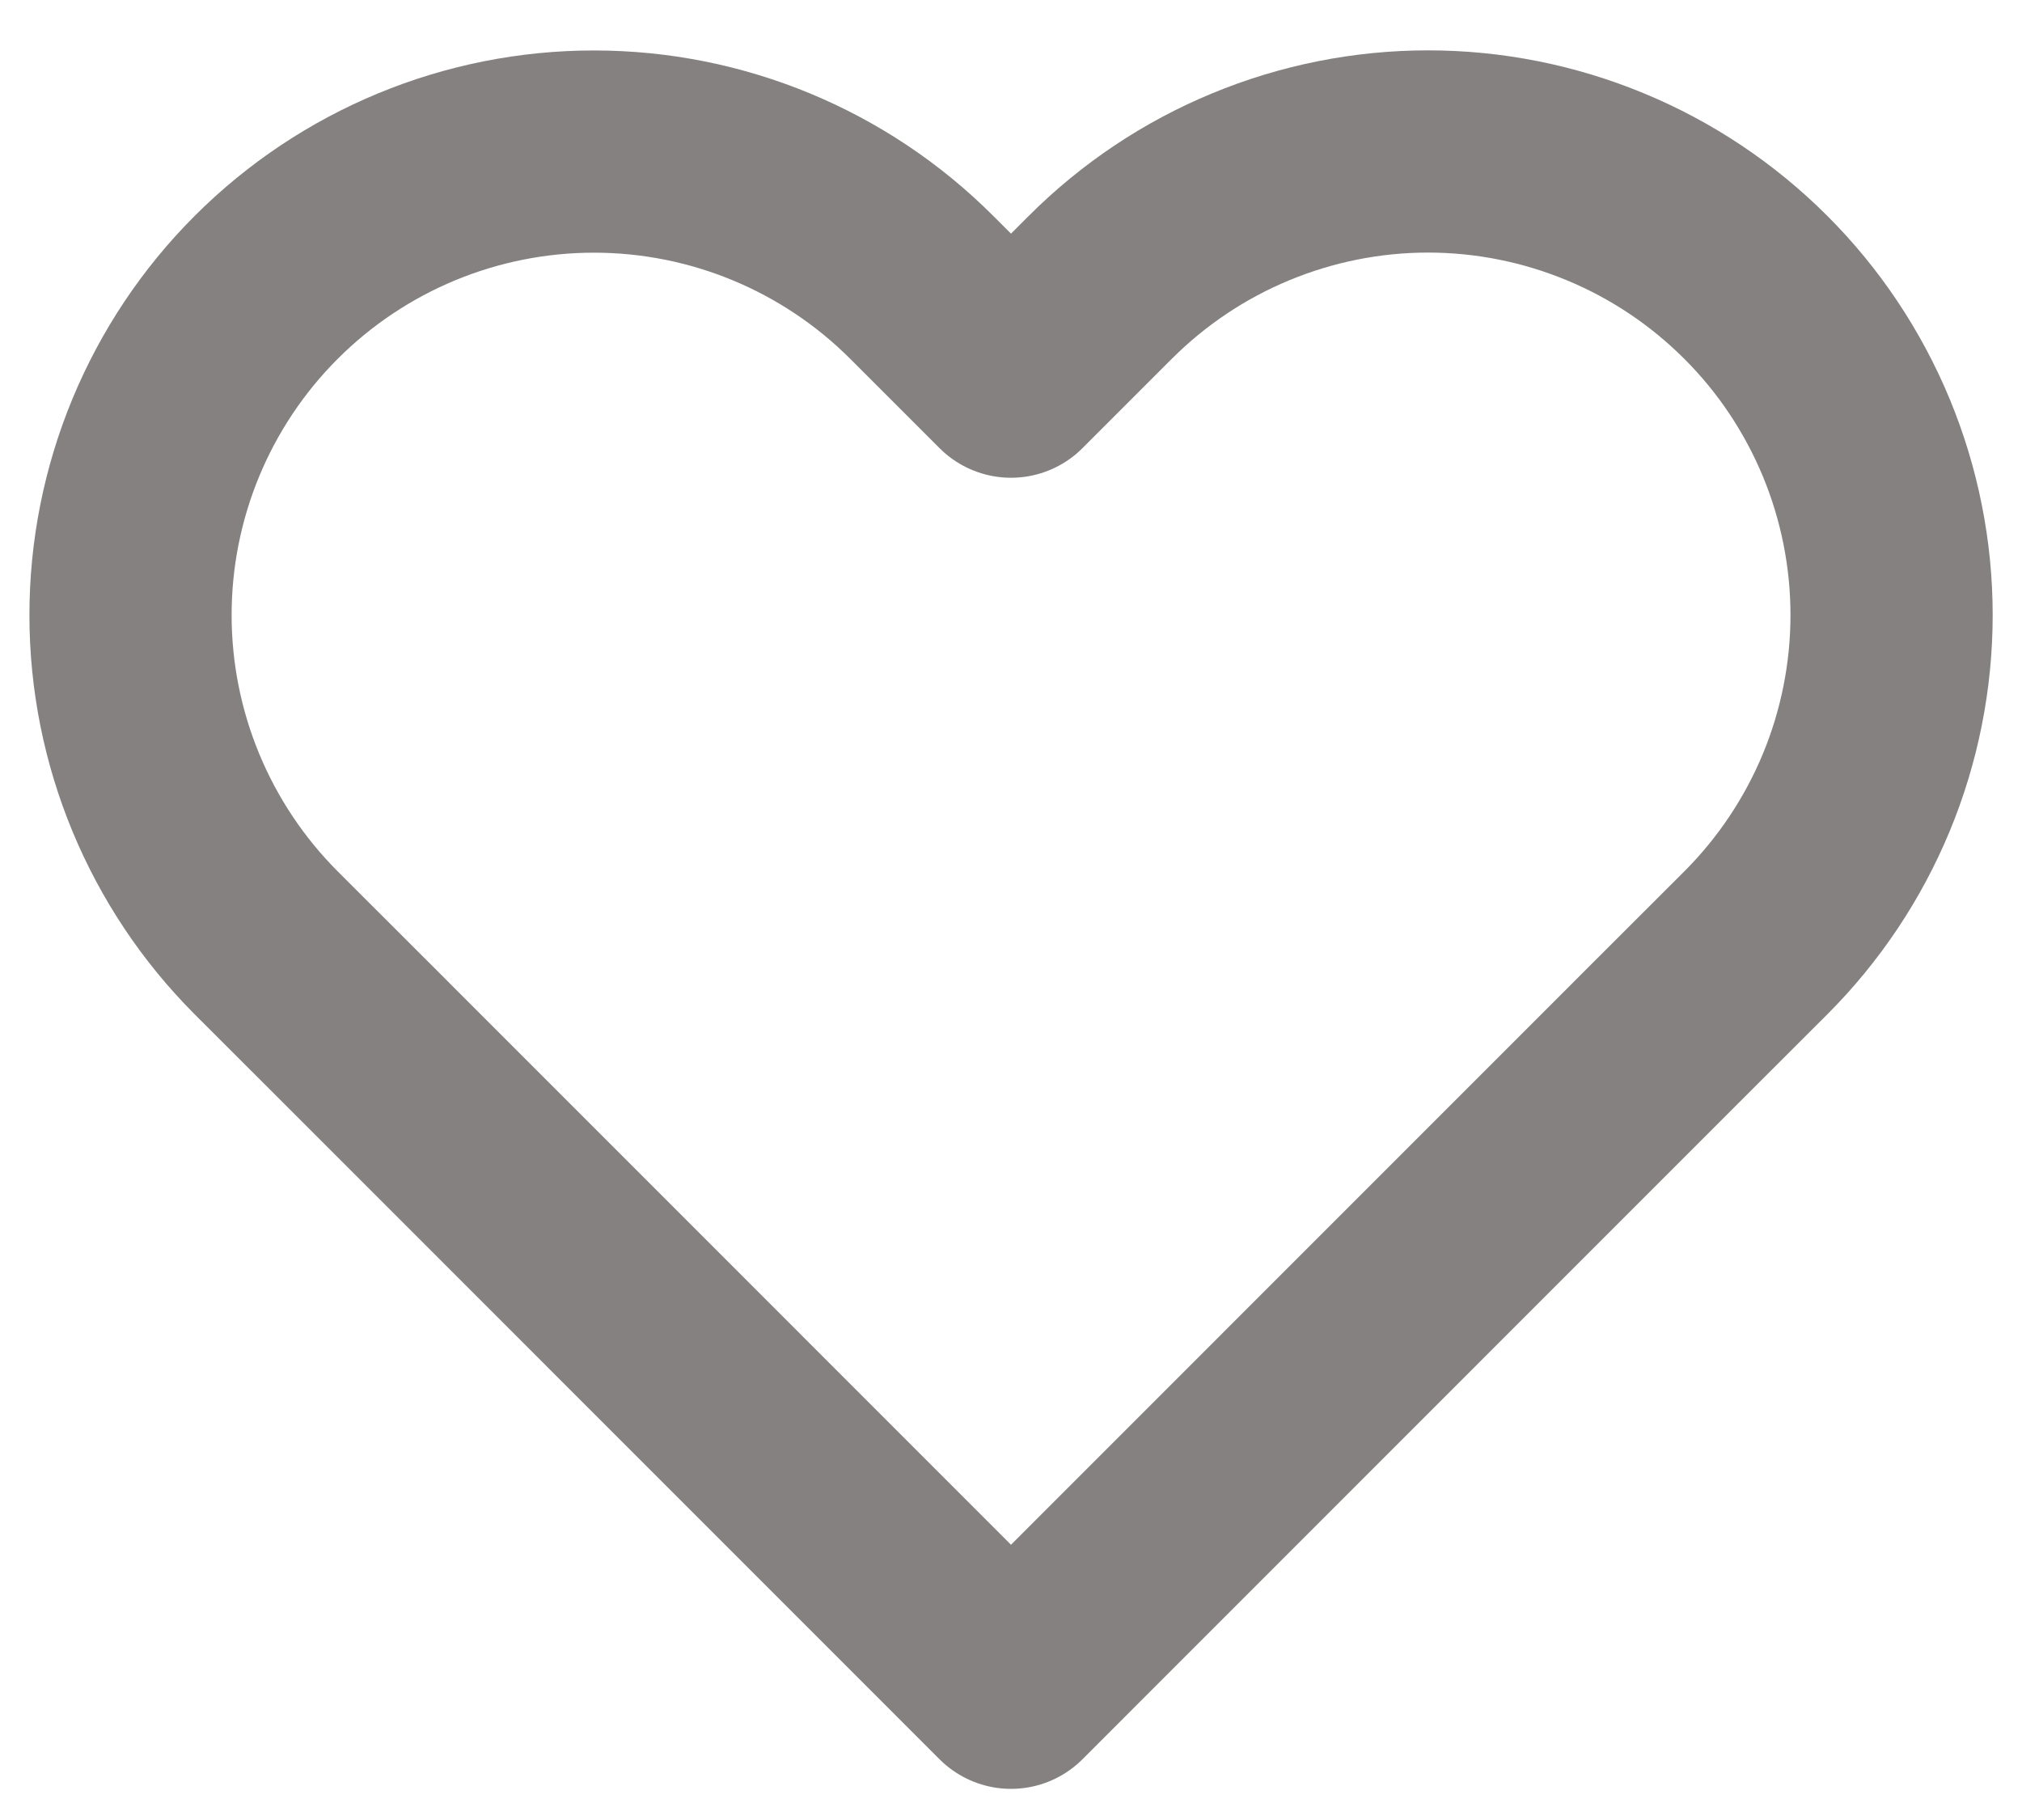 <svg width="20" height="18" viewBox="0 0 20 18" fill="none" xmlns="http://www.w3.org/2000/svg">
<path d="M17.367 2.842C16.941 2.416 16.436 2.078 15.88 1.848C15.323 1.617 14.727 1.498 14.125 1.498C13.523 1.498 12.927 1.617 12.37 1.848C11.814 2.078 11.309 2.416 10.883 2.842L10 3.725L9.117 2.842C8.257 1.982 7.091 1.499 5.875 1.499C4.659 1.499 3.493 1.982 2.633 2.842C1.774 3.701 1.291 4.867 1.291 6.083C1.291 7.299 1.774 8.465 2.633 9.325L3.517 10.208L10 16.692L16.483 10.208L17.367 9.325C17.793 8.899 18.13 8.394 18.361 7.838C18.591 7.282 18.71 6.685 18.71 6.083C18.71 5.481 18.591 4.885 18.361 4.329C18.13 3.773 17.793 3.267 17.367 2.842V2.842Z" stroke="#858181" stroke-width="2" stroke-linecap="round" stroke-linejoin="round"/>
</svg>
